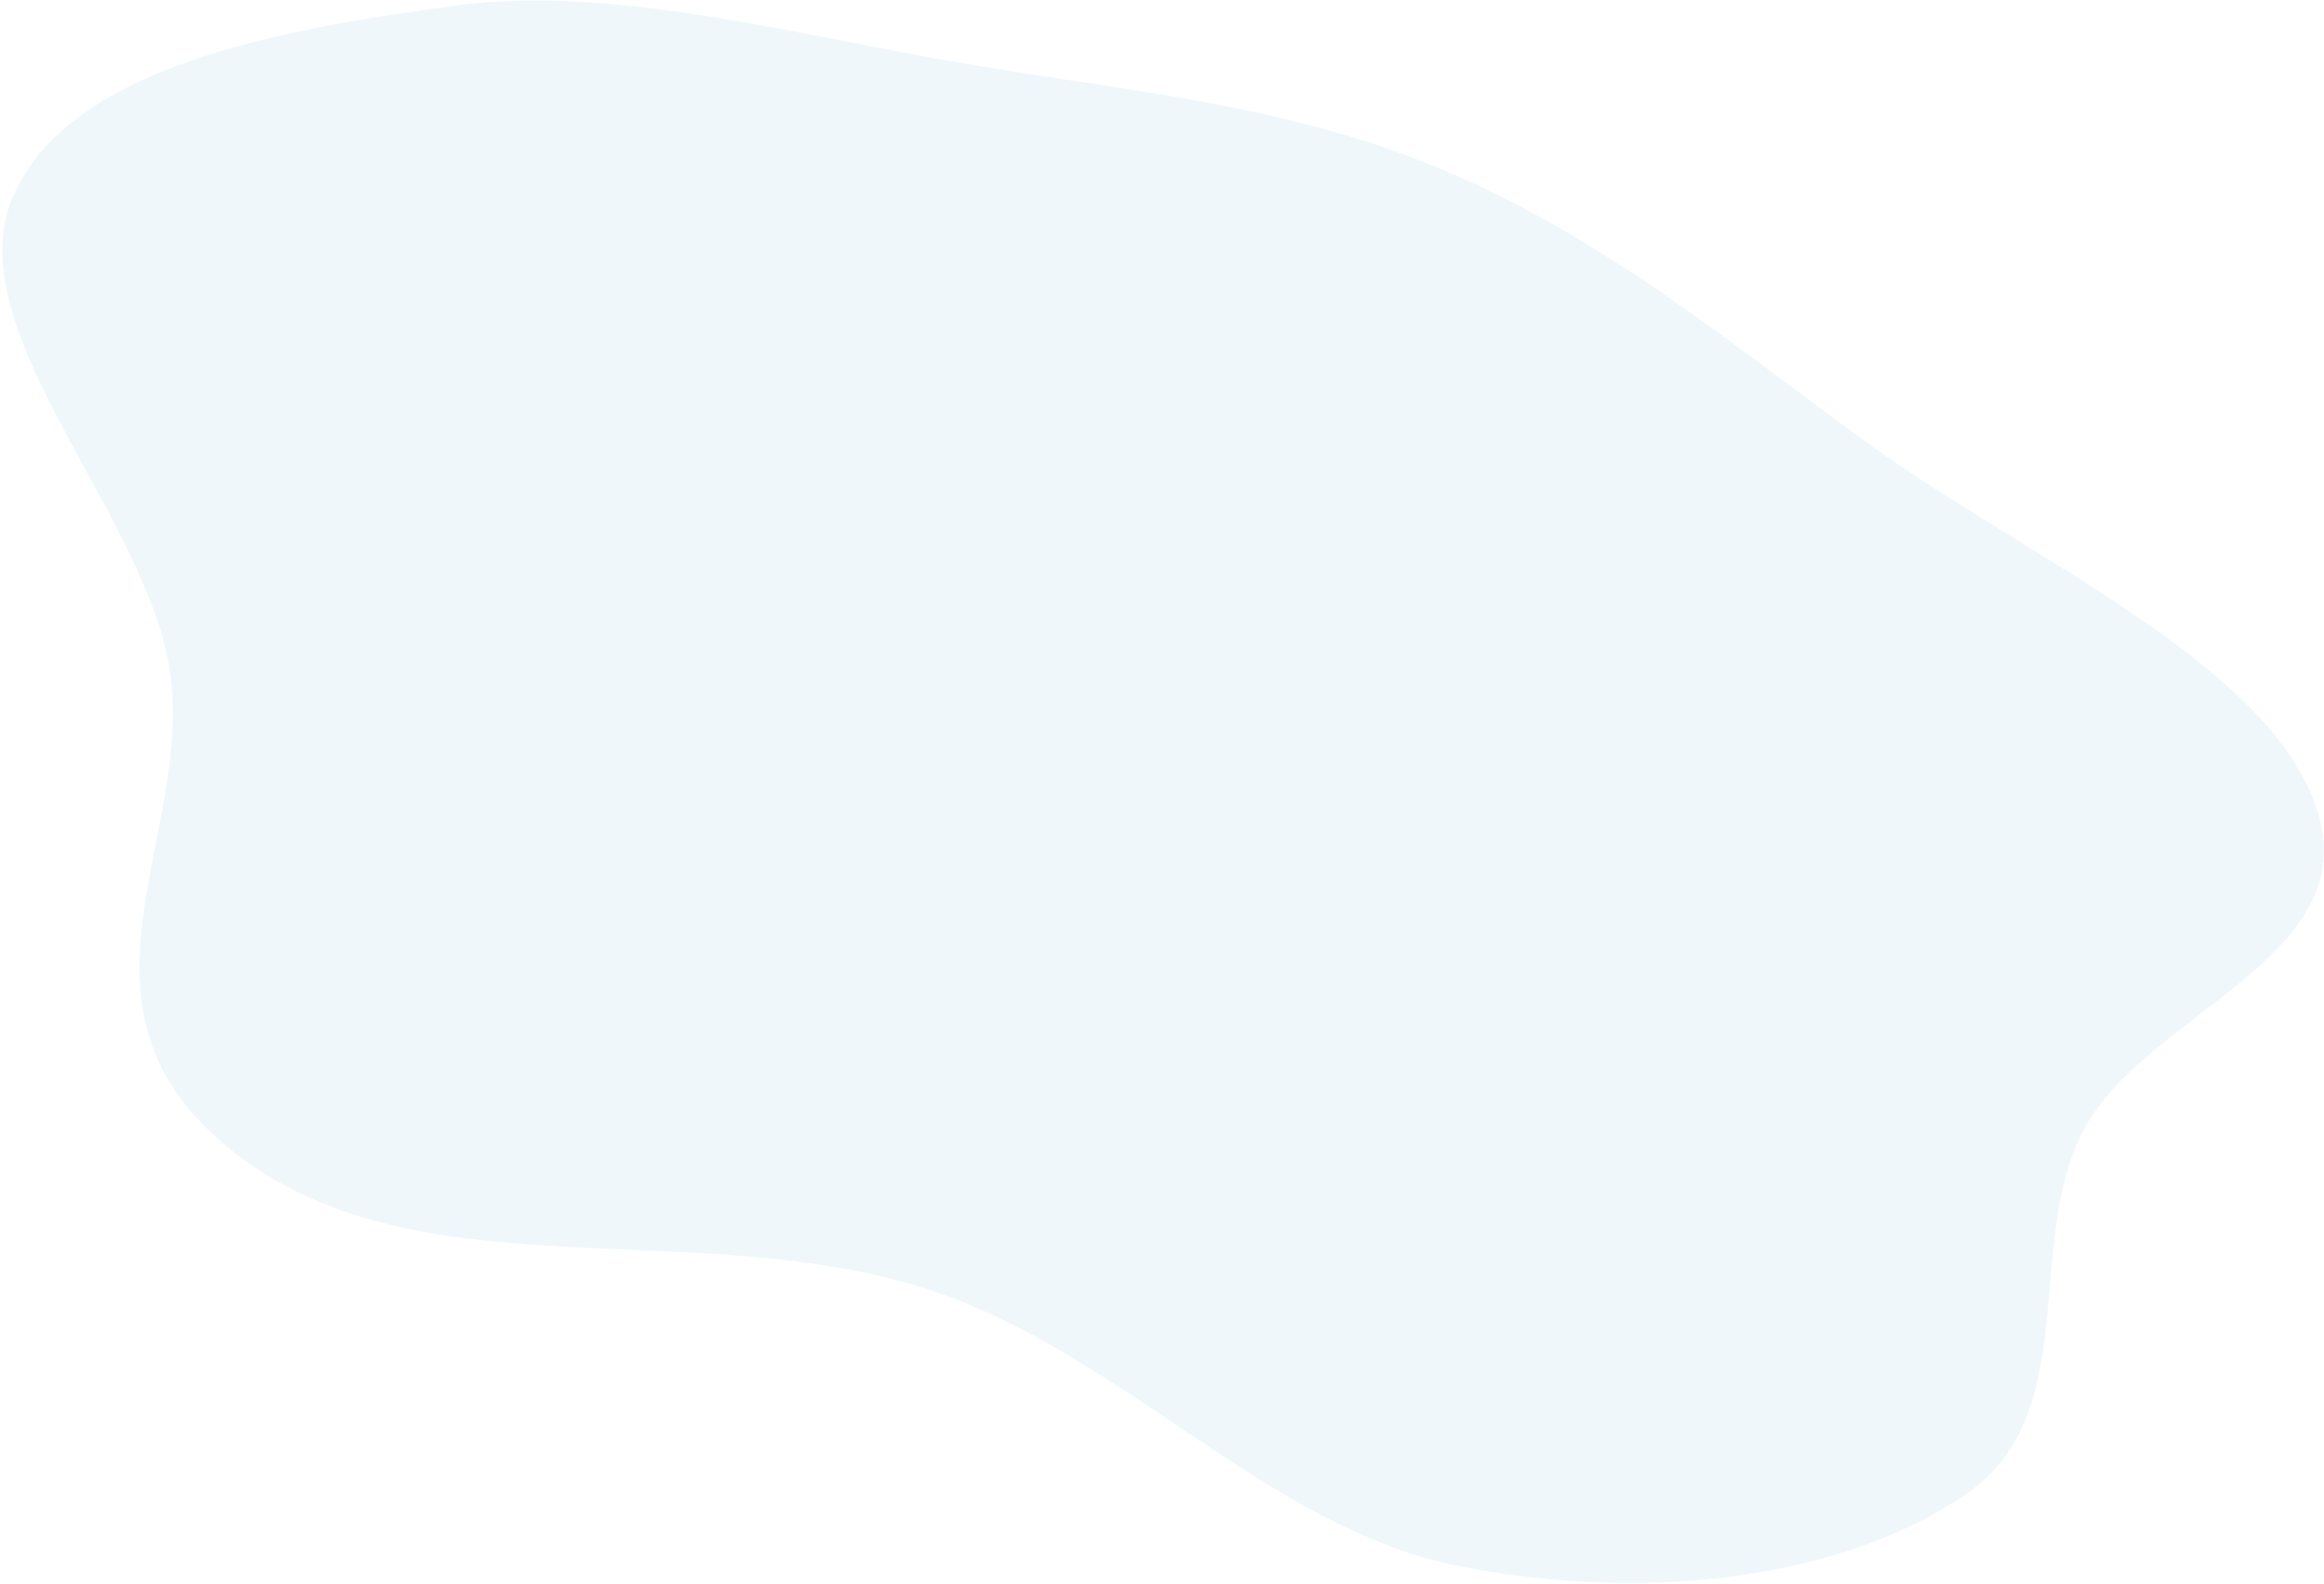 <svg width="691" height="471" viewBox="0 0 691 471" fill="none" xmlns="http://www.w3.org/2000/svg">
<path fill-rule="evenodd" clip-rule="evenodd" d="M429.193 50.555C475.917 70.246 513.448 101.085 553.152 130.179C601.857 165.871 674.875 196.855 688.997 240.941C703.125 285.039 637.333 301.246 619.263 336.549C601.923 370.428 619.044 420.165 585.131 443.864C550.094 468.35 492.679 477.137 434.334 465.787C377.712 454.771 334.487 403.323 278.174 384.148C207.137 359.96 122.676 386.786 67.326 340.82C14.541 296.984 60.84 244.798 49.53 194.268C39.303 148.578 -12.909 95.894 4.029 58.029C20.967 20.167 81.37 8.917 135.711 1.623C182.744 -4.689 237.555 10.704 290.665 19.558C337.359 27.344 383.528 31.31 429.193 50.555Z" fill="#0076BE" fill-opacity="0.06"/>
</svg>
